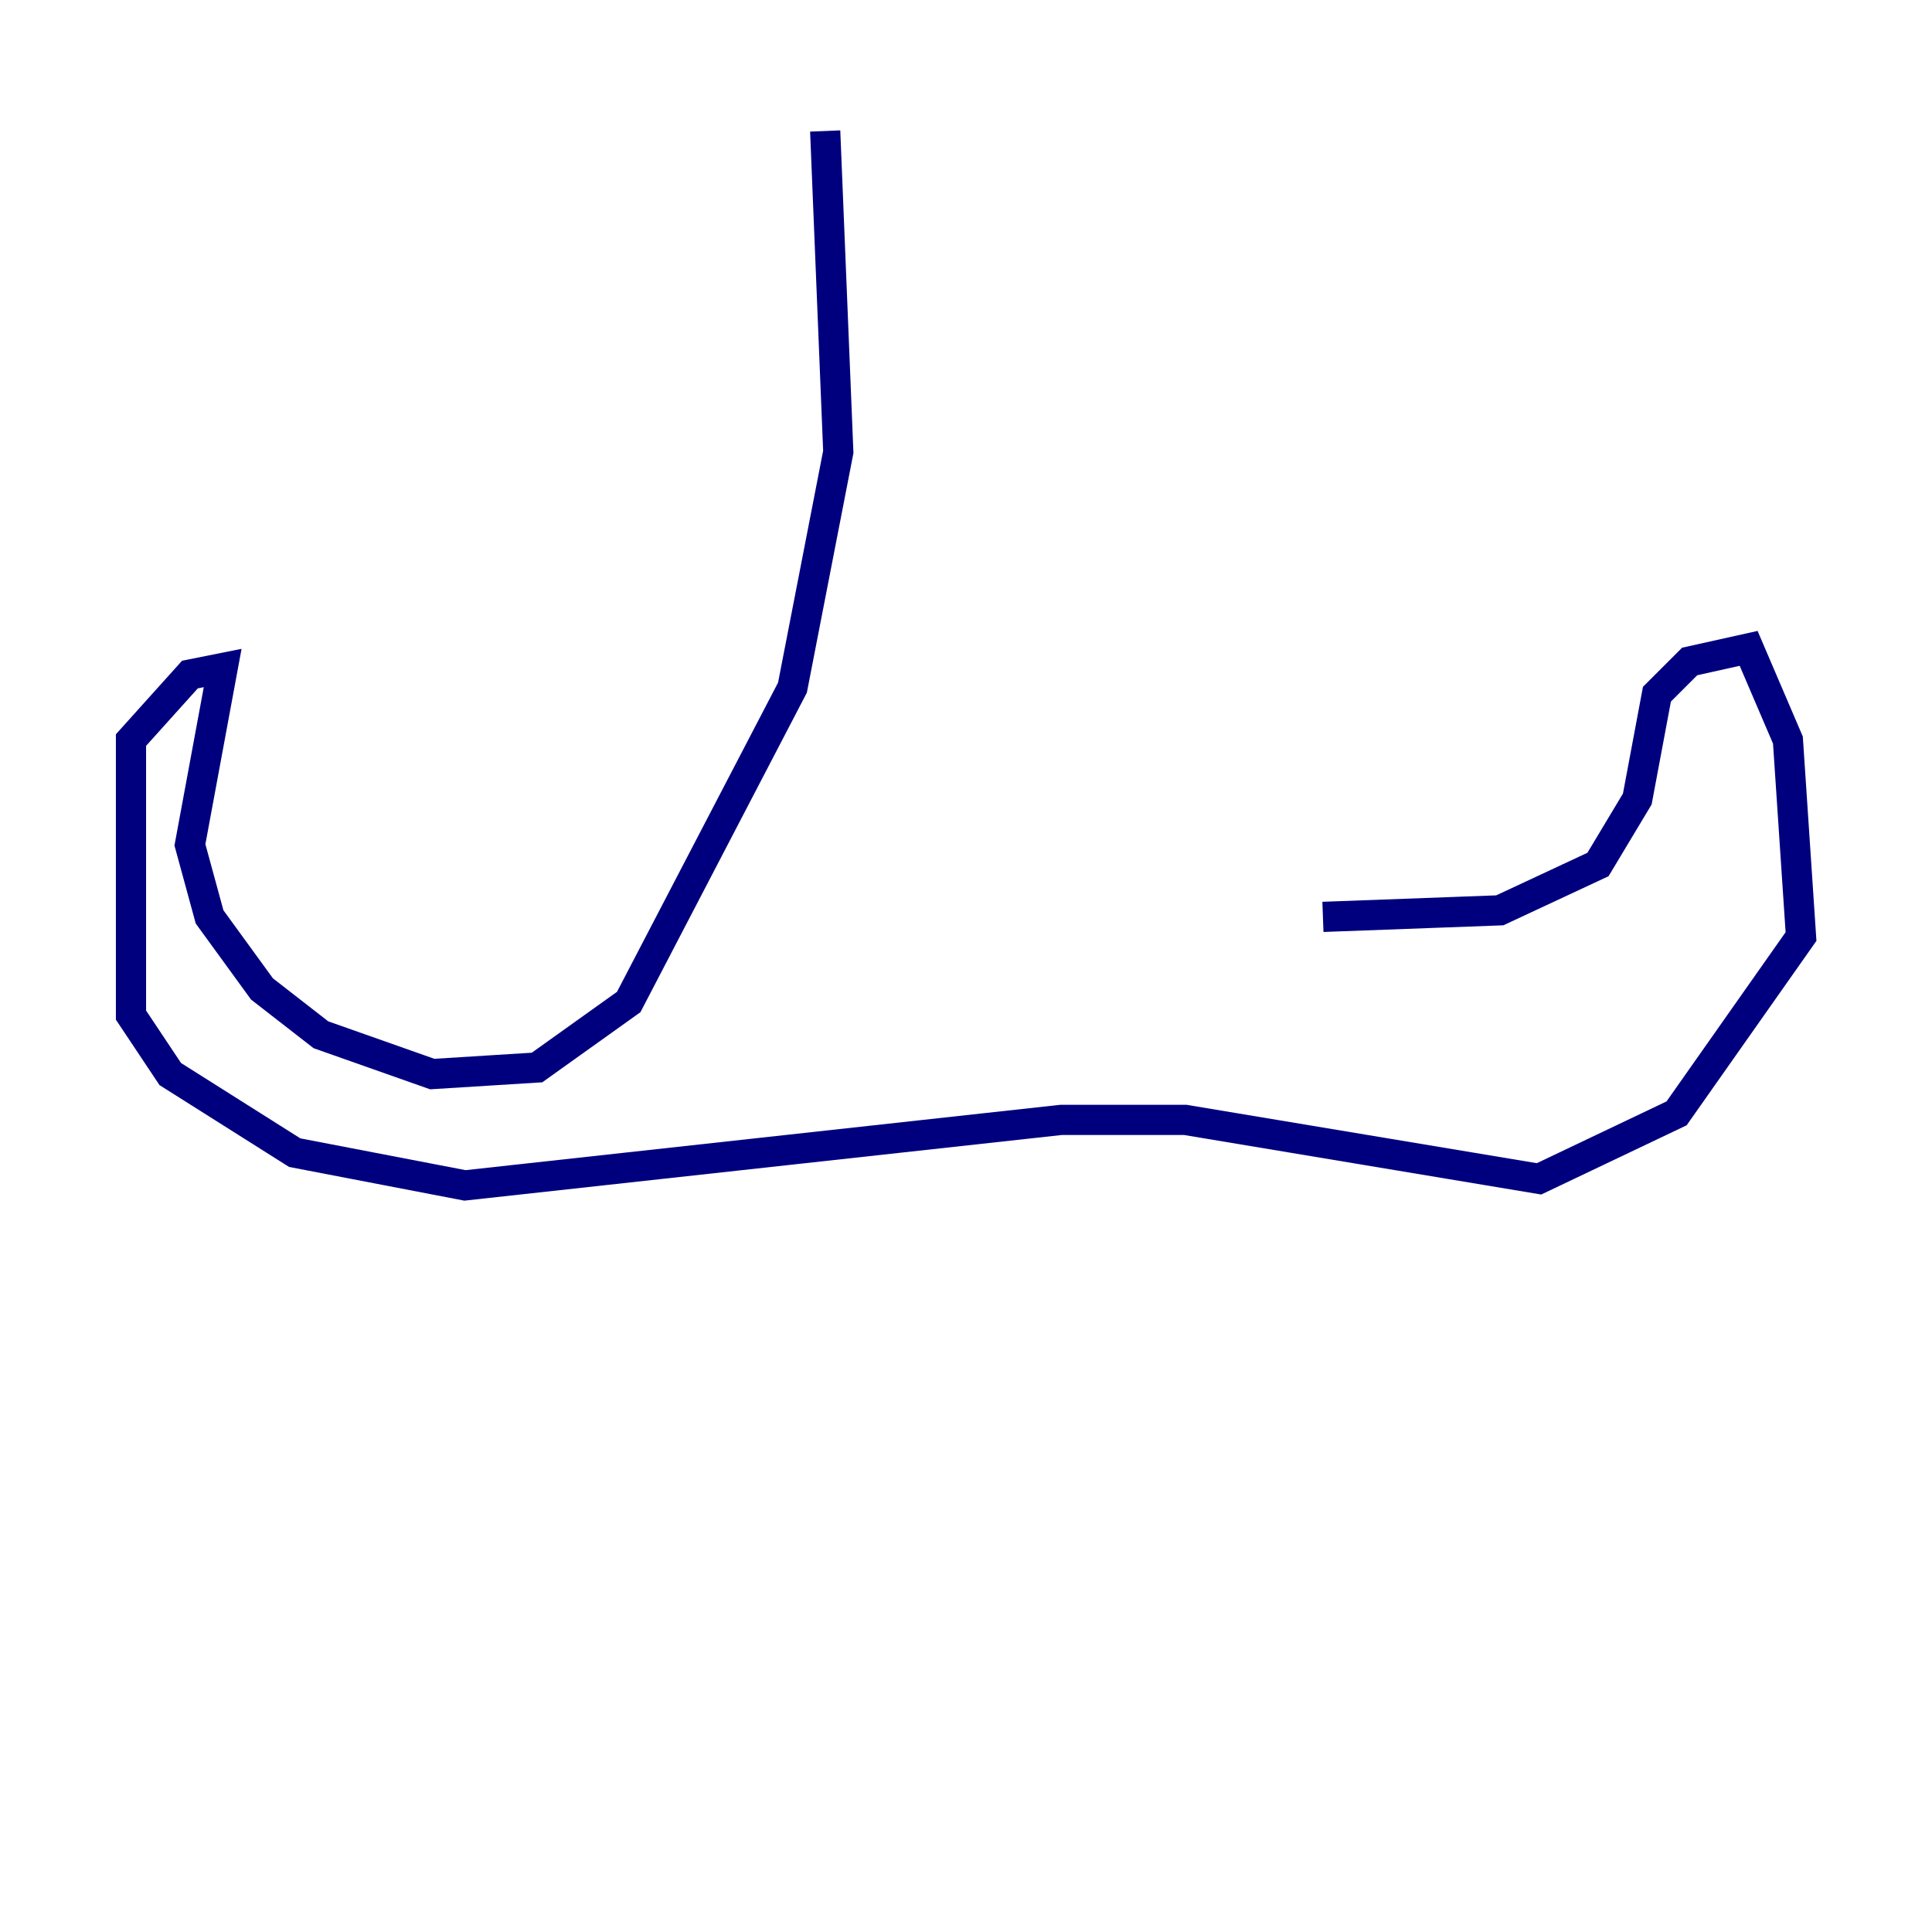 <?xml version="1.0" encoding="utf-8" ?>
<svg baseProfile="tiny" height="128" version="1.2" viewBox="0,0,128,128" width="128" xmlns="http://www.w3.org/2000/svg" xmlns:ev="http://www.w3.org/2001/xml-events" xmlns:xlink="http://www.w3.org/1999/xlink"><defs /><polyline fill="none" points="54.671,8.678 55.539,29.939 52.502,45.559 41.654,66.386 35.58,70.725 28.637,71.159 21.261,68.556 17.356,65.519 13.885,60.746 12.583,55.973 14.752,44.258 12.583,44.691 8.678,49.031 8.678,67.254 11.281,71.159 19.525,76.366 30.807,78.536 70.291,74.197 78.536,74.197 101.966,78.102 111.078,73.763 119.322,62.047 118.454,49.031 115.851,42.956 111.946,43.824 109.776,45.993 108.475,52.936 105.871,57.275 99.363,60.312 87.647,60.746" stroke="#00007f" stroke-width="2" /></svg>